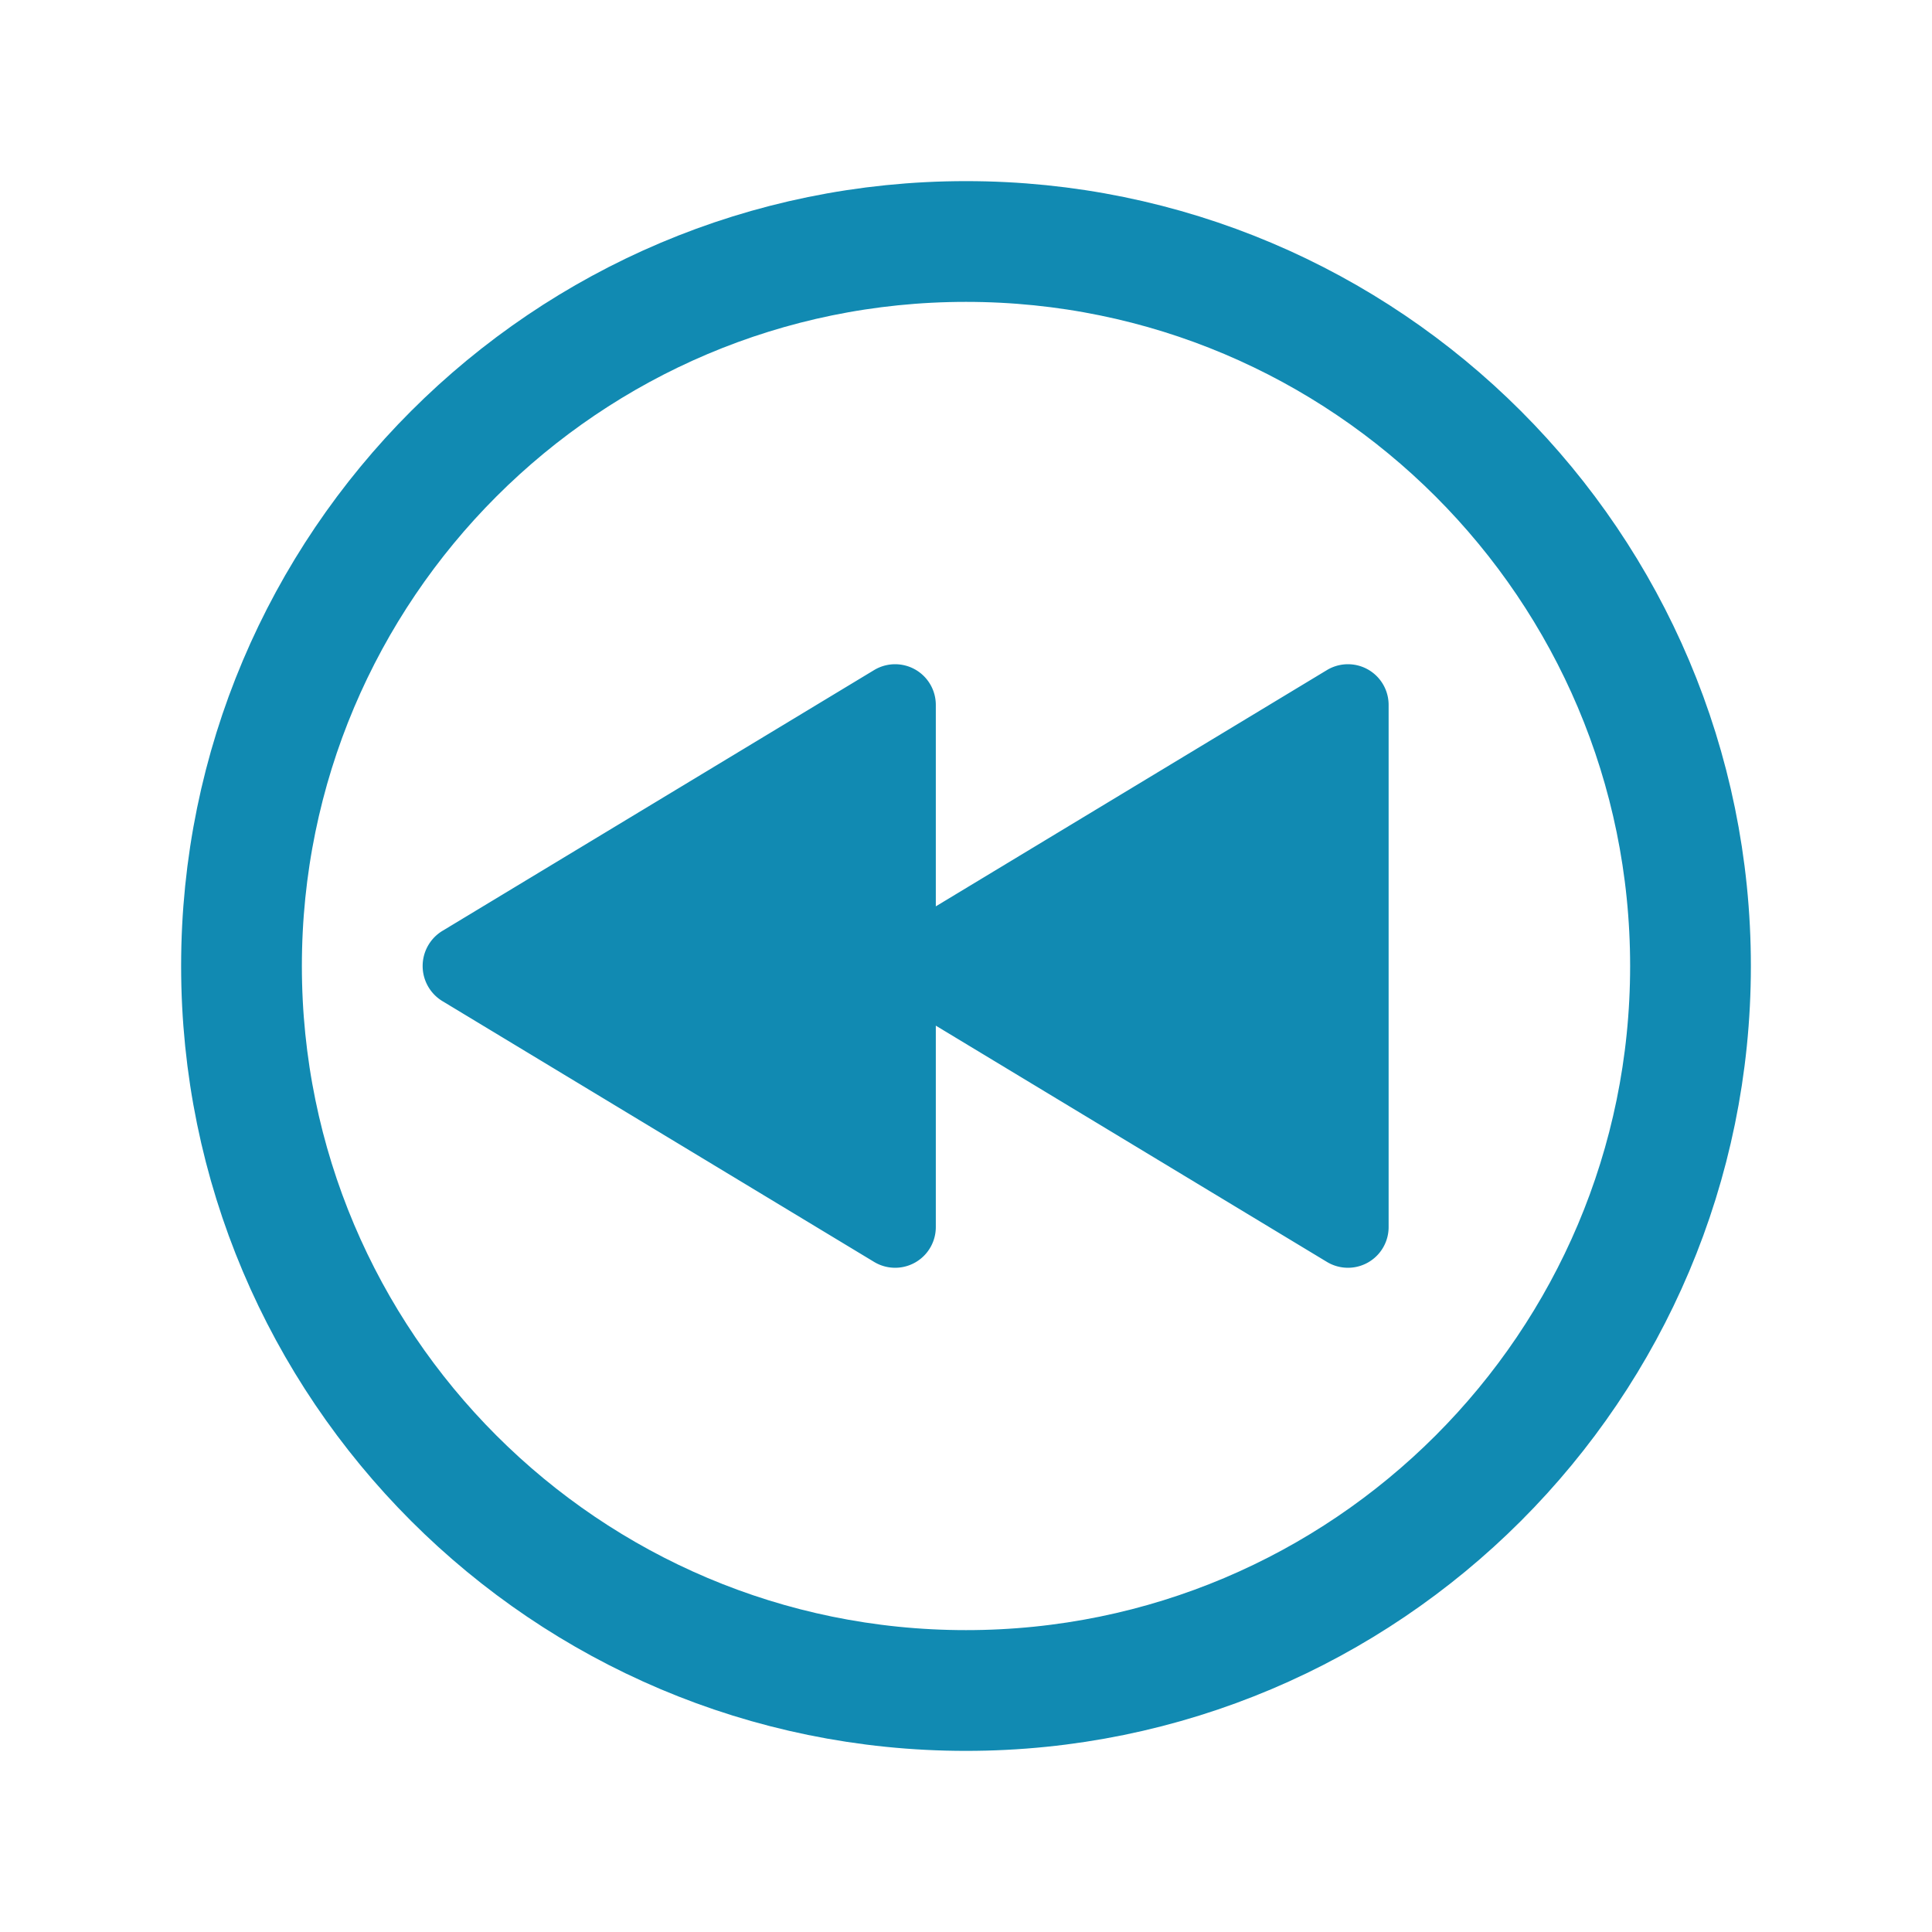 <svg xmlns="http://www.w3.org/2000/svg" class="ionicon" viewBox="0 0 512 512"><title>Play Back Circle</title><path d="M256 448c106 0 192-86 192-192S362 64 256 64 64 150 64 256s86 192 192 192z" fill="none" stroke="#118ab2" stroke-miterlimit="10" stroke-width="32"/><path d="M117.23 246.7l114.45-69.14a10.78 10.78 0 0116.32 9.31v53.32l103.68-62.63a10.78 10.78 0 0116.32 9.31v138.26a10.78 10.78 0 01-16.32 9.31L248 271.81v53.32a10.78 10.78 0 01-16.32 9.31L117.23 265.3a10.89 10.89 0 010-18.6z" fill="#118ab2"/></svg>